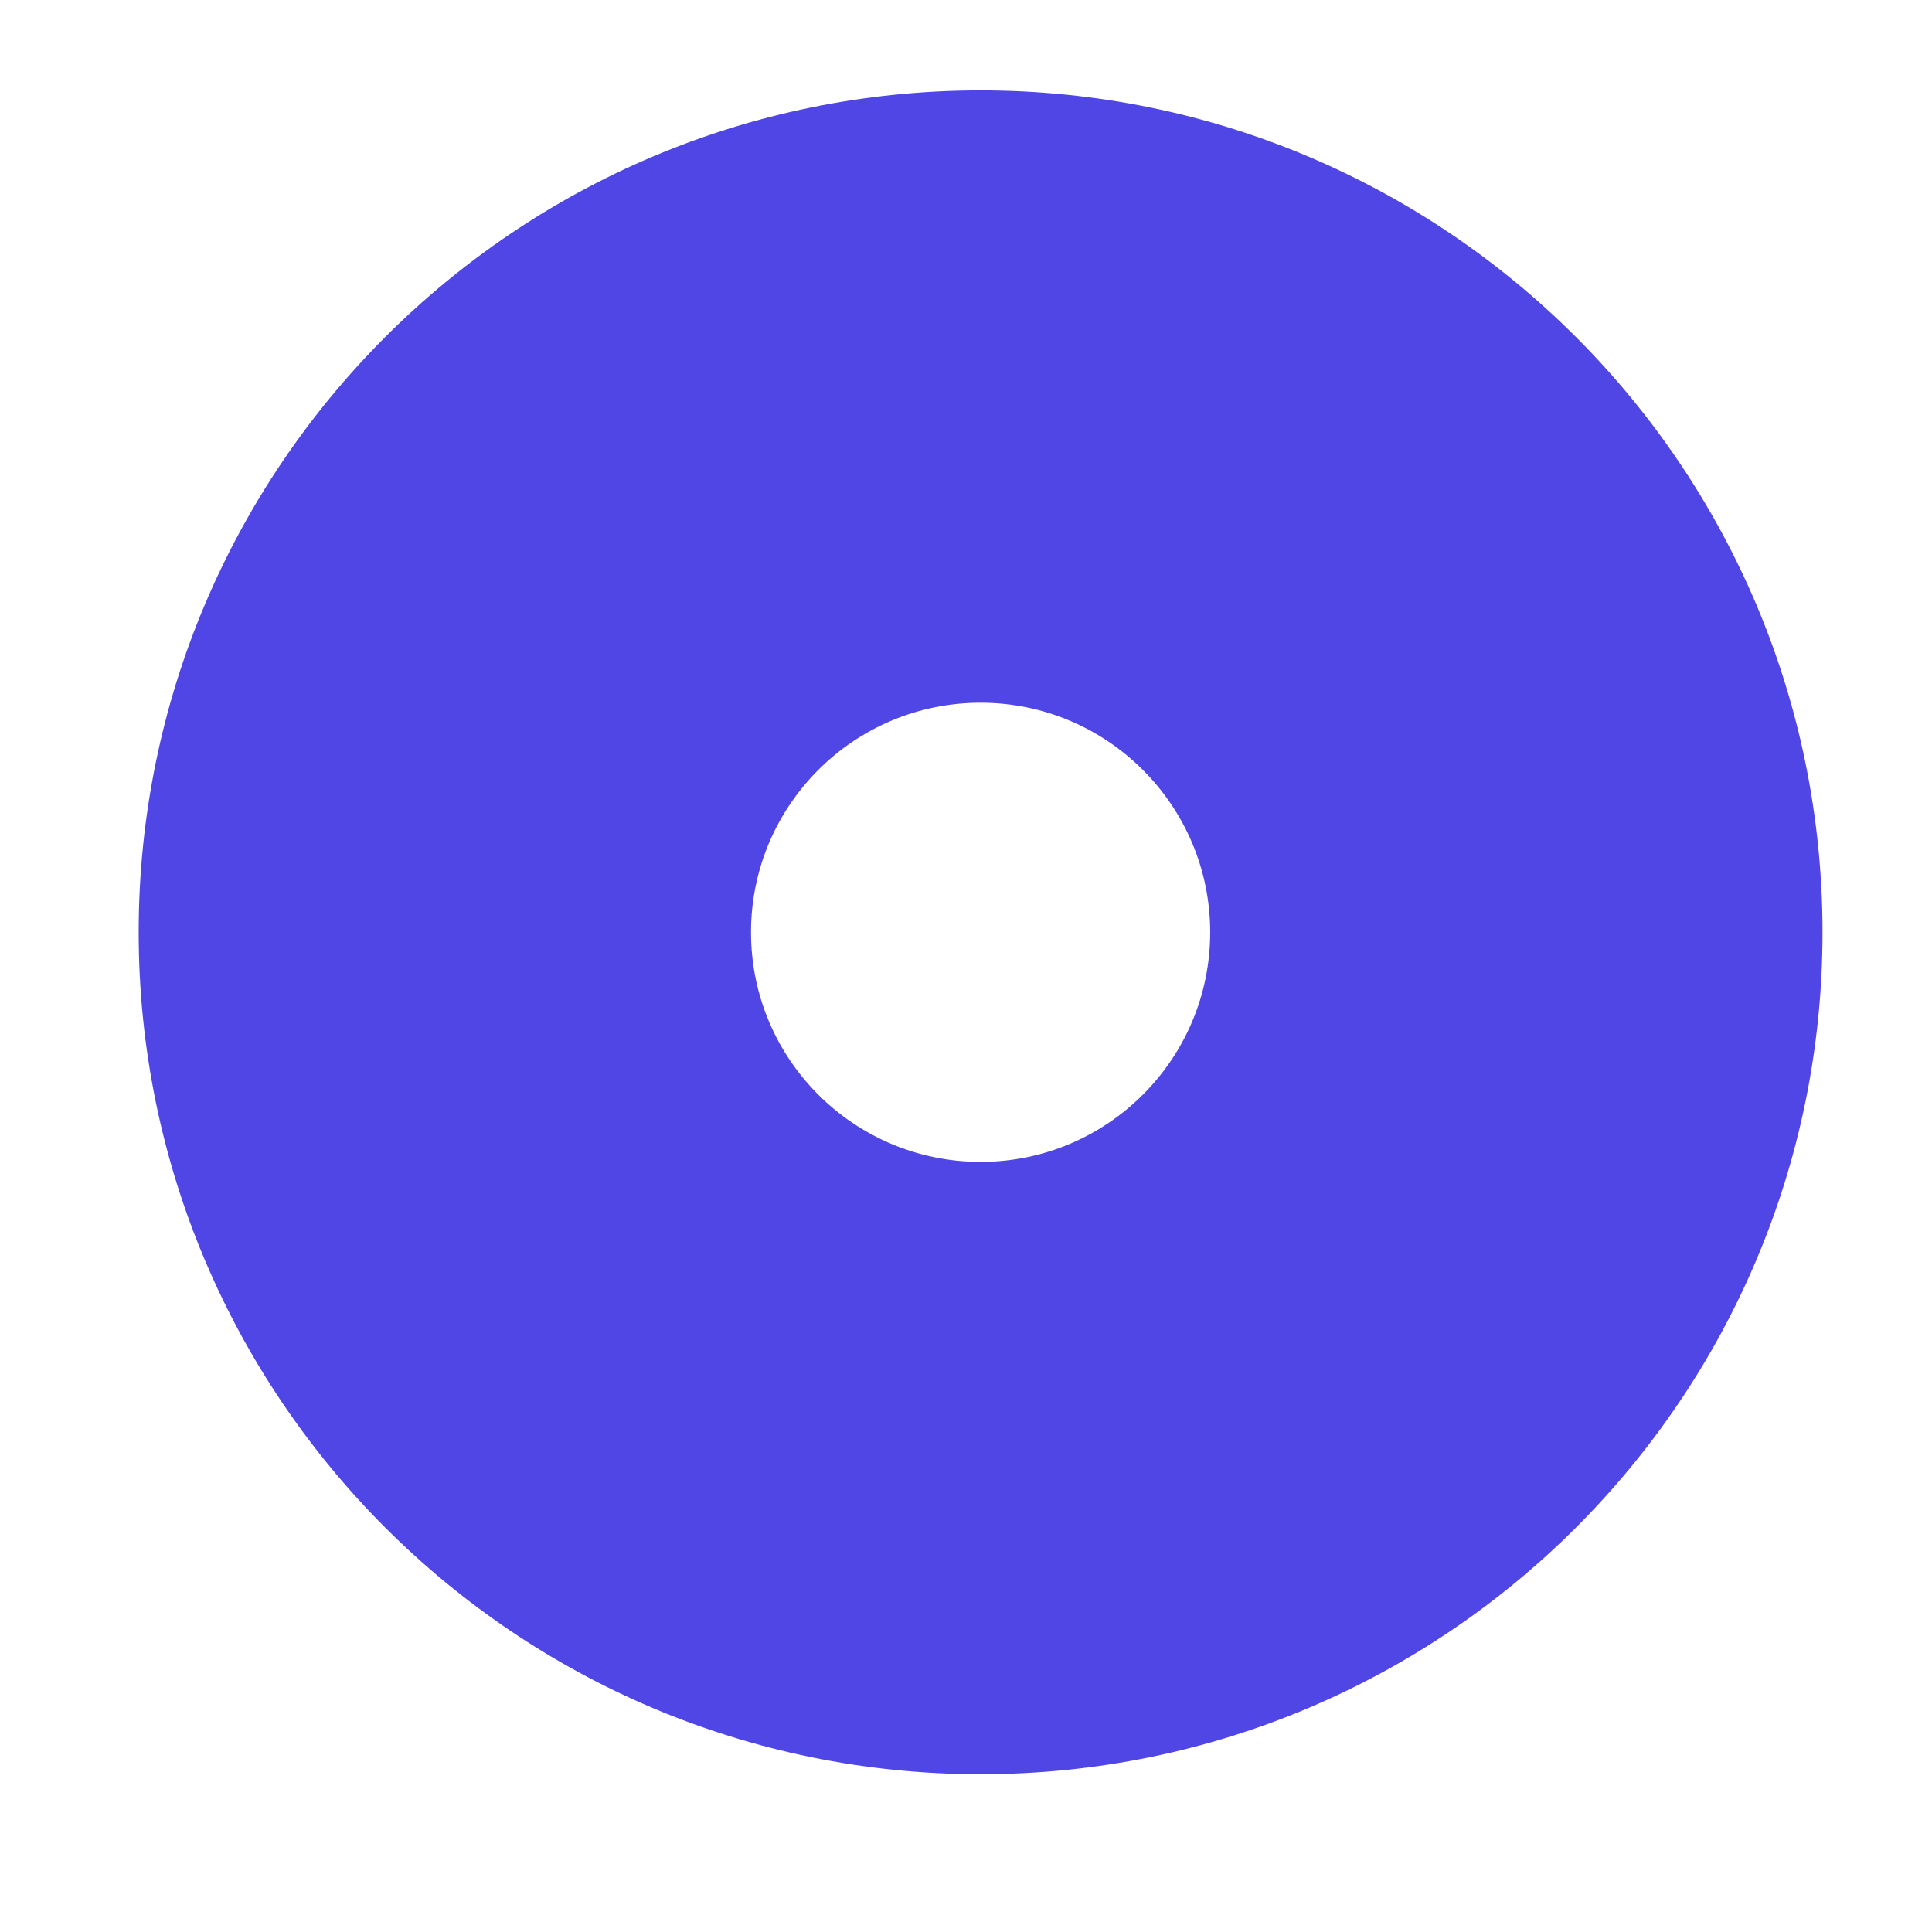 <svg width="18" height="18" viewBox="0 0 18 18" fill="none" xmlns="http://www.w3.org/2000/svg">
<path fill-rule="evenodd" clip-rule="evenodd" d="M9.136 16.53C13.468 16.53 16.98 13.018 16.98 8.686C16.98 4.354 13.468 0.842 9.136 0.842C4.804 0.842 1.292 4.354 1.292 8.686C1.292 13.018 4.804 16.53 9.136 16.53ZM9.136 10.825C10.317 10.825 11.275 9.867 11.275 8.686C11.275 7.505 10.317 6.547 9.136 6.547C7.954 6.547 6.997 7.505 6.997 8.686C6.997 9.867 7.954 10.825 9.136 10.825Z" fill="#4F46E5"/>
</svg>
